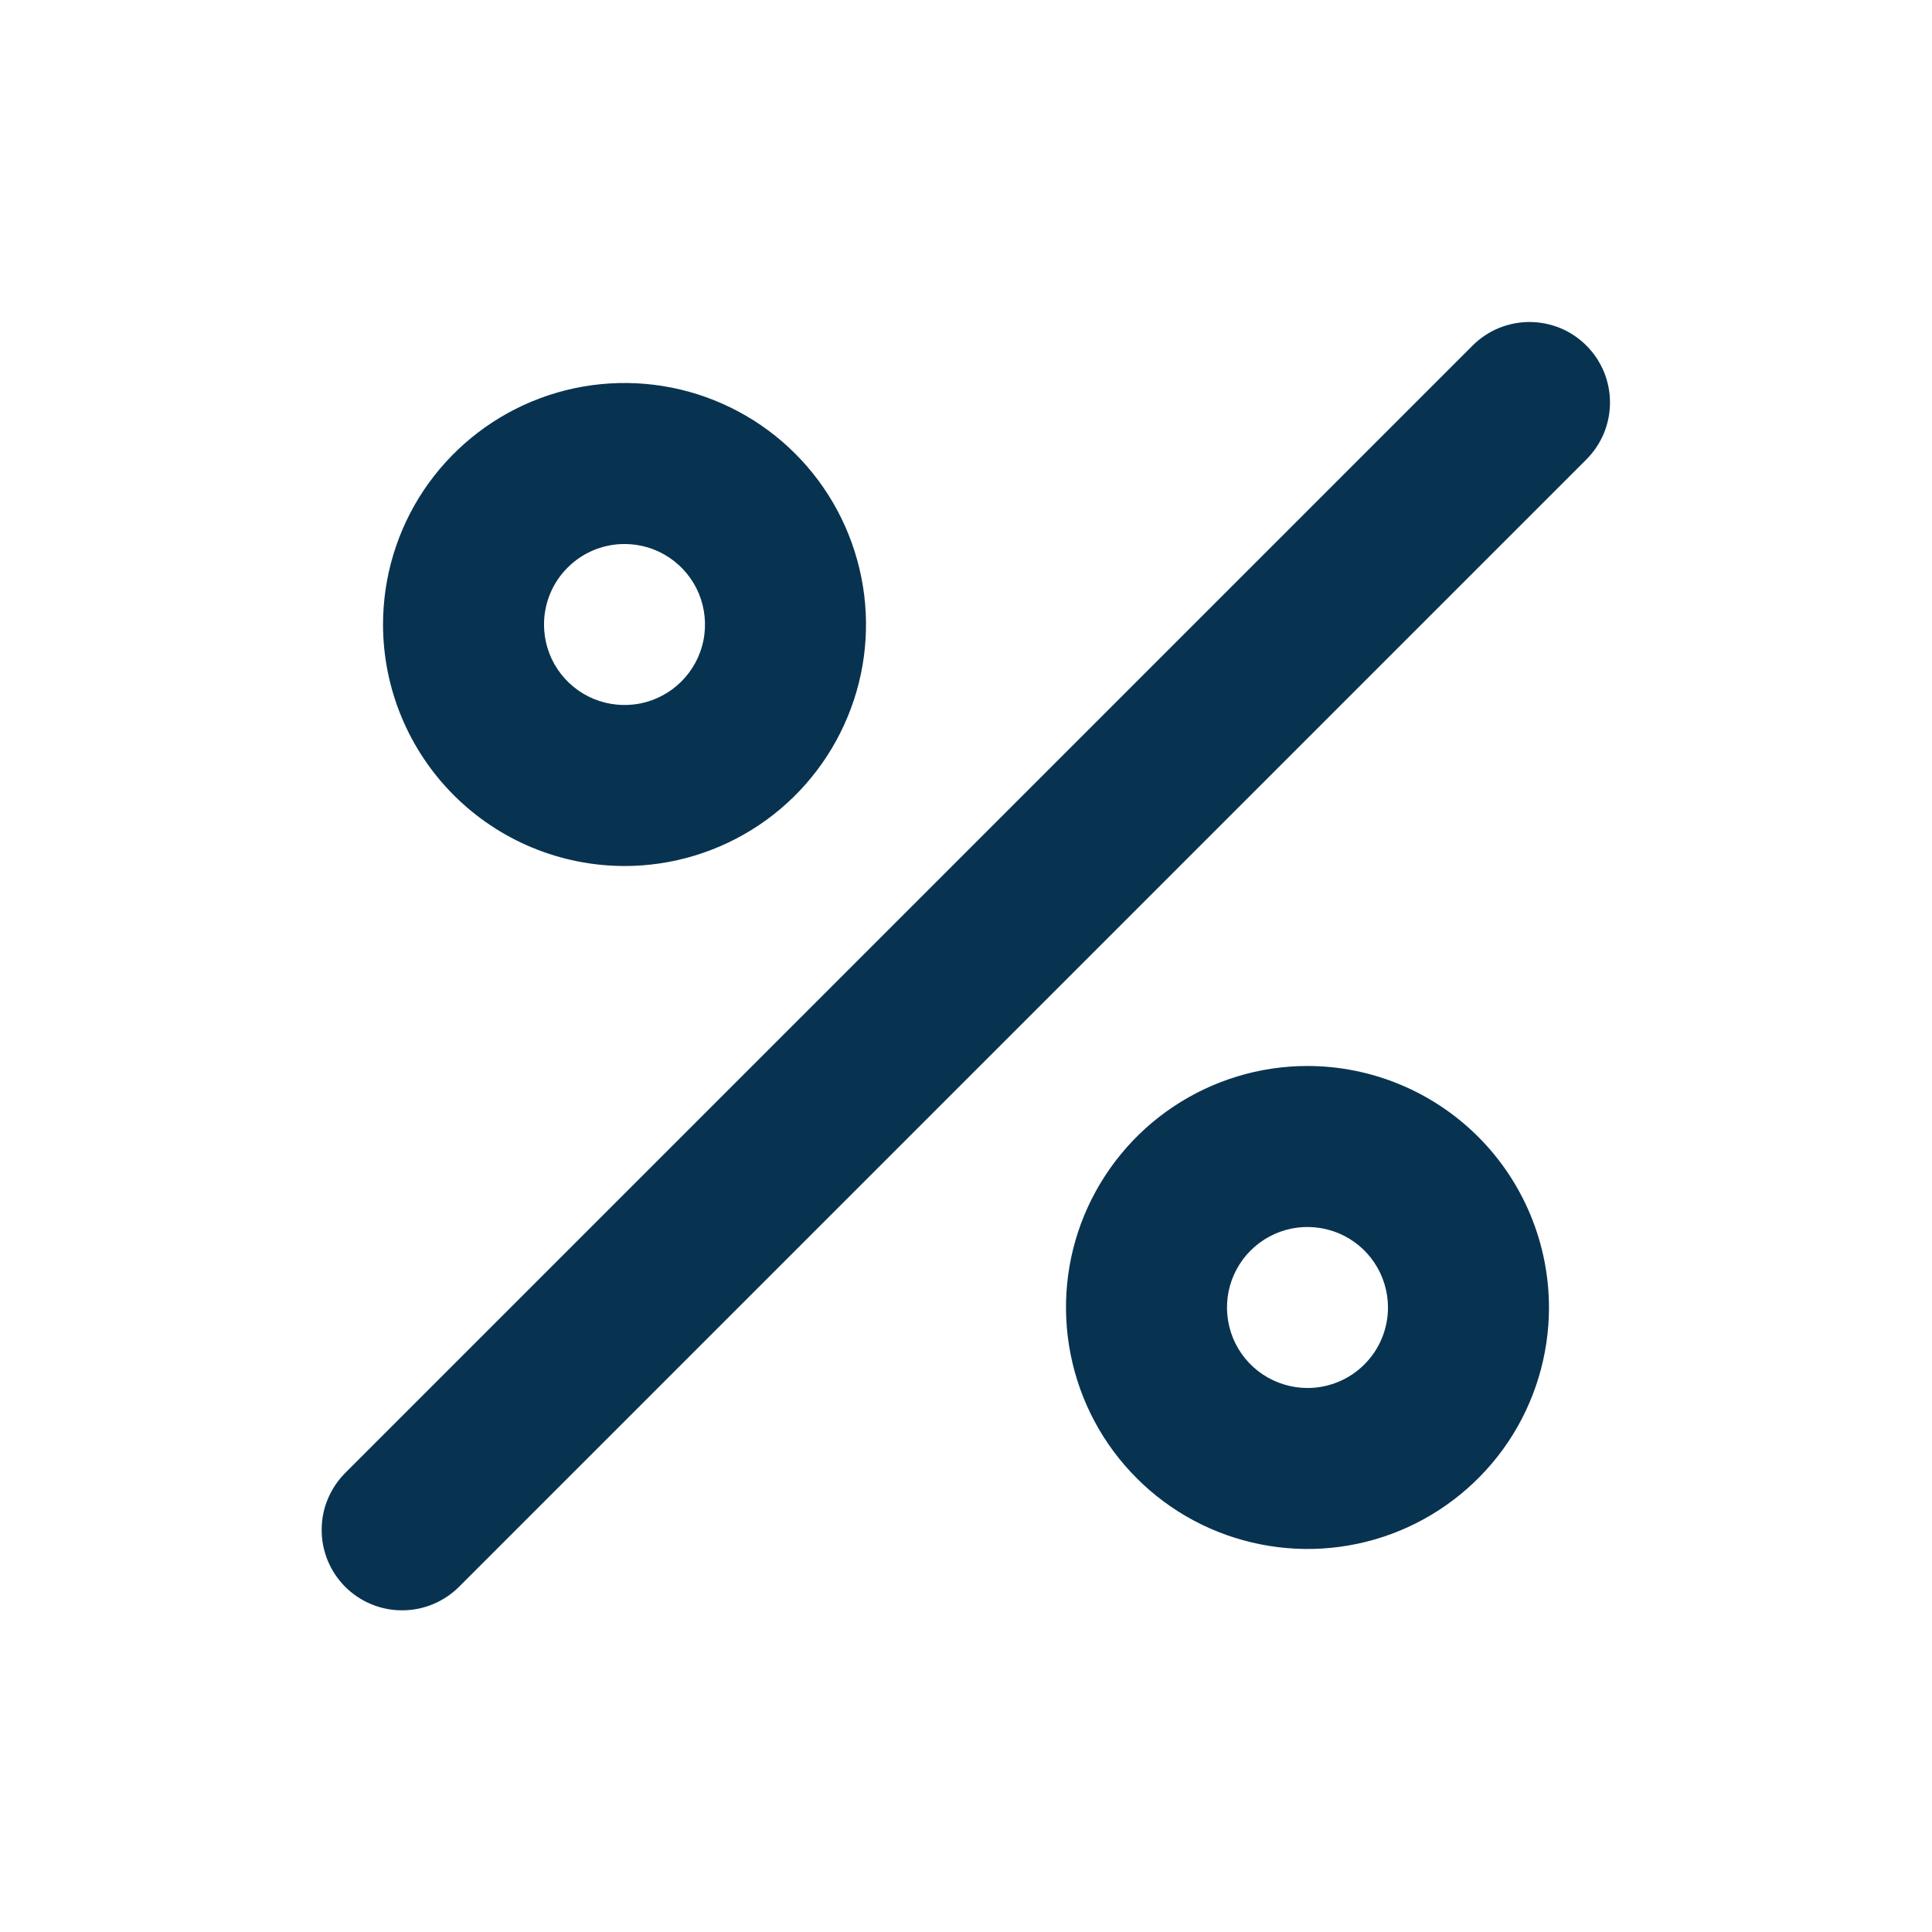 <svg width="24" height="24" viewBox="0 0 24 24" fill="none" xmlns="http://www.w3.org/2000/svg">
<path d="M7.758 10.758C8.351 10.758 8.931 10.582 9.425 10.252C9.918 9.923 10.302 9.454 10.529 8.906C10.757 8.358 10.816 7.754 10.7 7.173C10.584 6.591 10.299 6.056 9.879 5.636C9.46 5.217 8.925 4.931 8.343 4.815C7.761 4.7 7.158 4.759 6.61 4.986C6.062 5.213 5.593 5.598 5.263 6.091C4.934 6.584 4.758 7.164 4.758 7.758C4.759 8.553 5.075 9.316 5.637 9.878C6.2 10.441 6.962 10.757 7.758 10.758V10.758ZM7.758 6.758C7.956 6.758 8.149 6.816 8.313 6.926C8.478 7.036 8.606 7.192 8.682 7.375C8.757 7.558 8.777 7.759 8.739 7.953C8.7 8.147 8.605 8.325 8.465 8.465C8.325 8.605 8.147 8.7 7.953 8.739C7.759 8.777 7.558 8.757 7.375 8.682C7.192 8.606 7.036 8.478 6.926 8.313C6.816 8.149 6.758 7.956 6.758 7.758C6.758 7.493 6.863 7.238 7.051 7.051C7.238 6.863 7.493 6.758 7.758 6.758V6.758ZM16.242 13.242C15.649 13.242 15.069 13.418 14.575 13.748C14.082 14.077 13.698 14.546 13.47 15.094C13.243 15.642 13.184 16.245 13.3 16.827C13.416 17.409 13.701 17.944 14.121 18.363C14.54 18.783 15.075 19.069 15.657 19.184C16.239 19.3 16.842 19.241 17.39 19.014C17.938 18.787 18.407 18.402 18.737 17.909C19.066 17.416 19.242 16.835 19.242 16.242C19.241 15.447 18.925 14.684 18.363 14.122C17.8 13.559 17.038 13.243 16.242 13.242V13.242ZM16.242 17.242C16.044 17.242 15.851 17.183 15.687 17.074C15.522 16.964 15.394 16.808 15.318 16.625C15.243 16.442 15.223 16.241 15.261 16.047C15.3 15.853 15.395 15.675 15.535 15.535C15.675 15.395 15.853 15.3 16.047 15.261C16.241 15.223 16.442 15.243 16.625 15.318C16.808 15.394 16.964 15.522 17.074 15.687C17.183 15.851 17.242 16.044 17.242 16.242C17.242 16.507 17.137 16.762 16.949 16.949C16.762 17.137 16.507 17.242 16.242 17.242V17.242ZM19.707 4.293C19.614 4.2 19.504 4.126 19.383 4.076C19.261 4.026 19.131 4 19 4C18.869 4 18.739 4.026 18.617 4.076C18.496 4.126 18.386 4.2 18.293 4.293L4.293 18.293C4.199 18.386 4.125 18.496 4.074 18.617C4.022 18.739 3.996 18.869 3.996 19.001C3.995 19.133 4.021 19.264 4.071 19.386C4.121 19.508 4.195 19.618 4.288 19.712C4.382 19.805 4.492 19.879 4.614 19.929C4.736 19.979 4.867 20.005 4.999 20.004C5.13 20.004 5.261 19.977 5.383 19.926C5.504 19.875 5.614 19.801 5.707 19.707L19.707 5.707C19.8 5.614 19.873 5.504 19.924 5.383C19.974 5.261 20 5.131 20 5C20 4.869 19.974 4.739 19.924 4.617C19.873 4.496 19.8 4.386 19.707 4.293V4.293Z" fill="#083350"/>
</svg>
